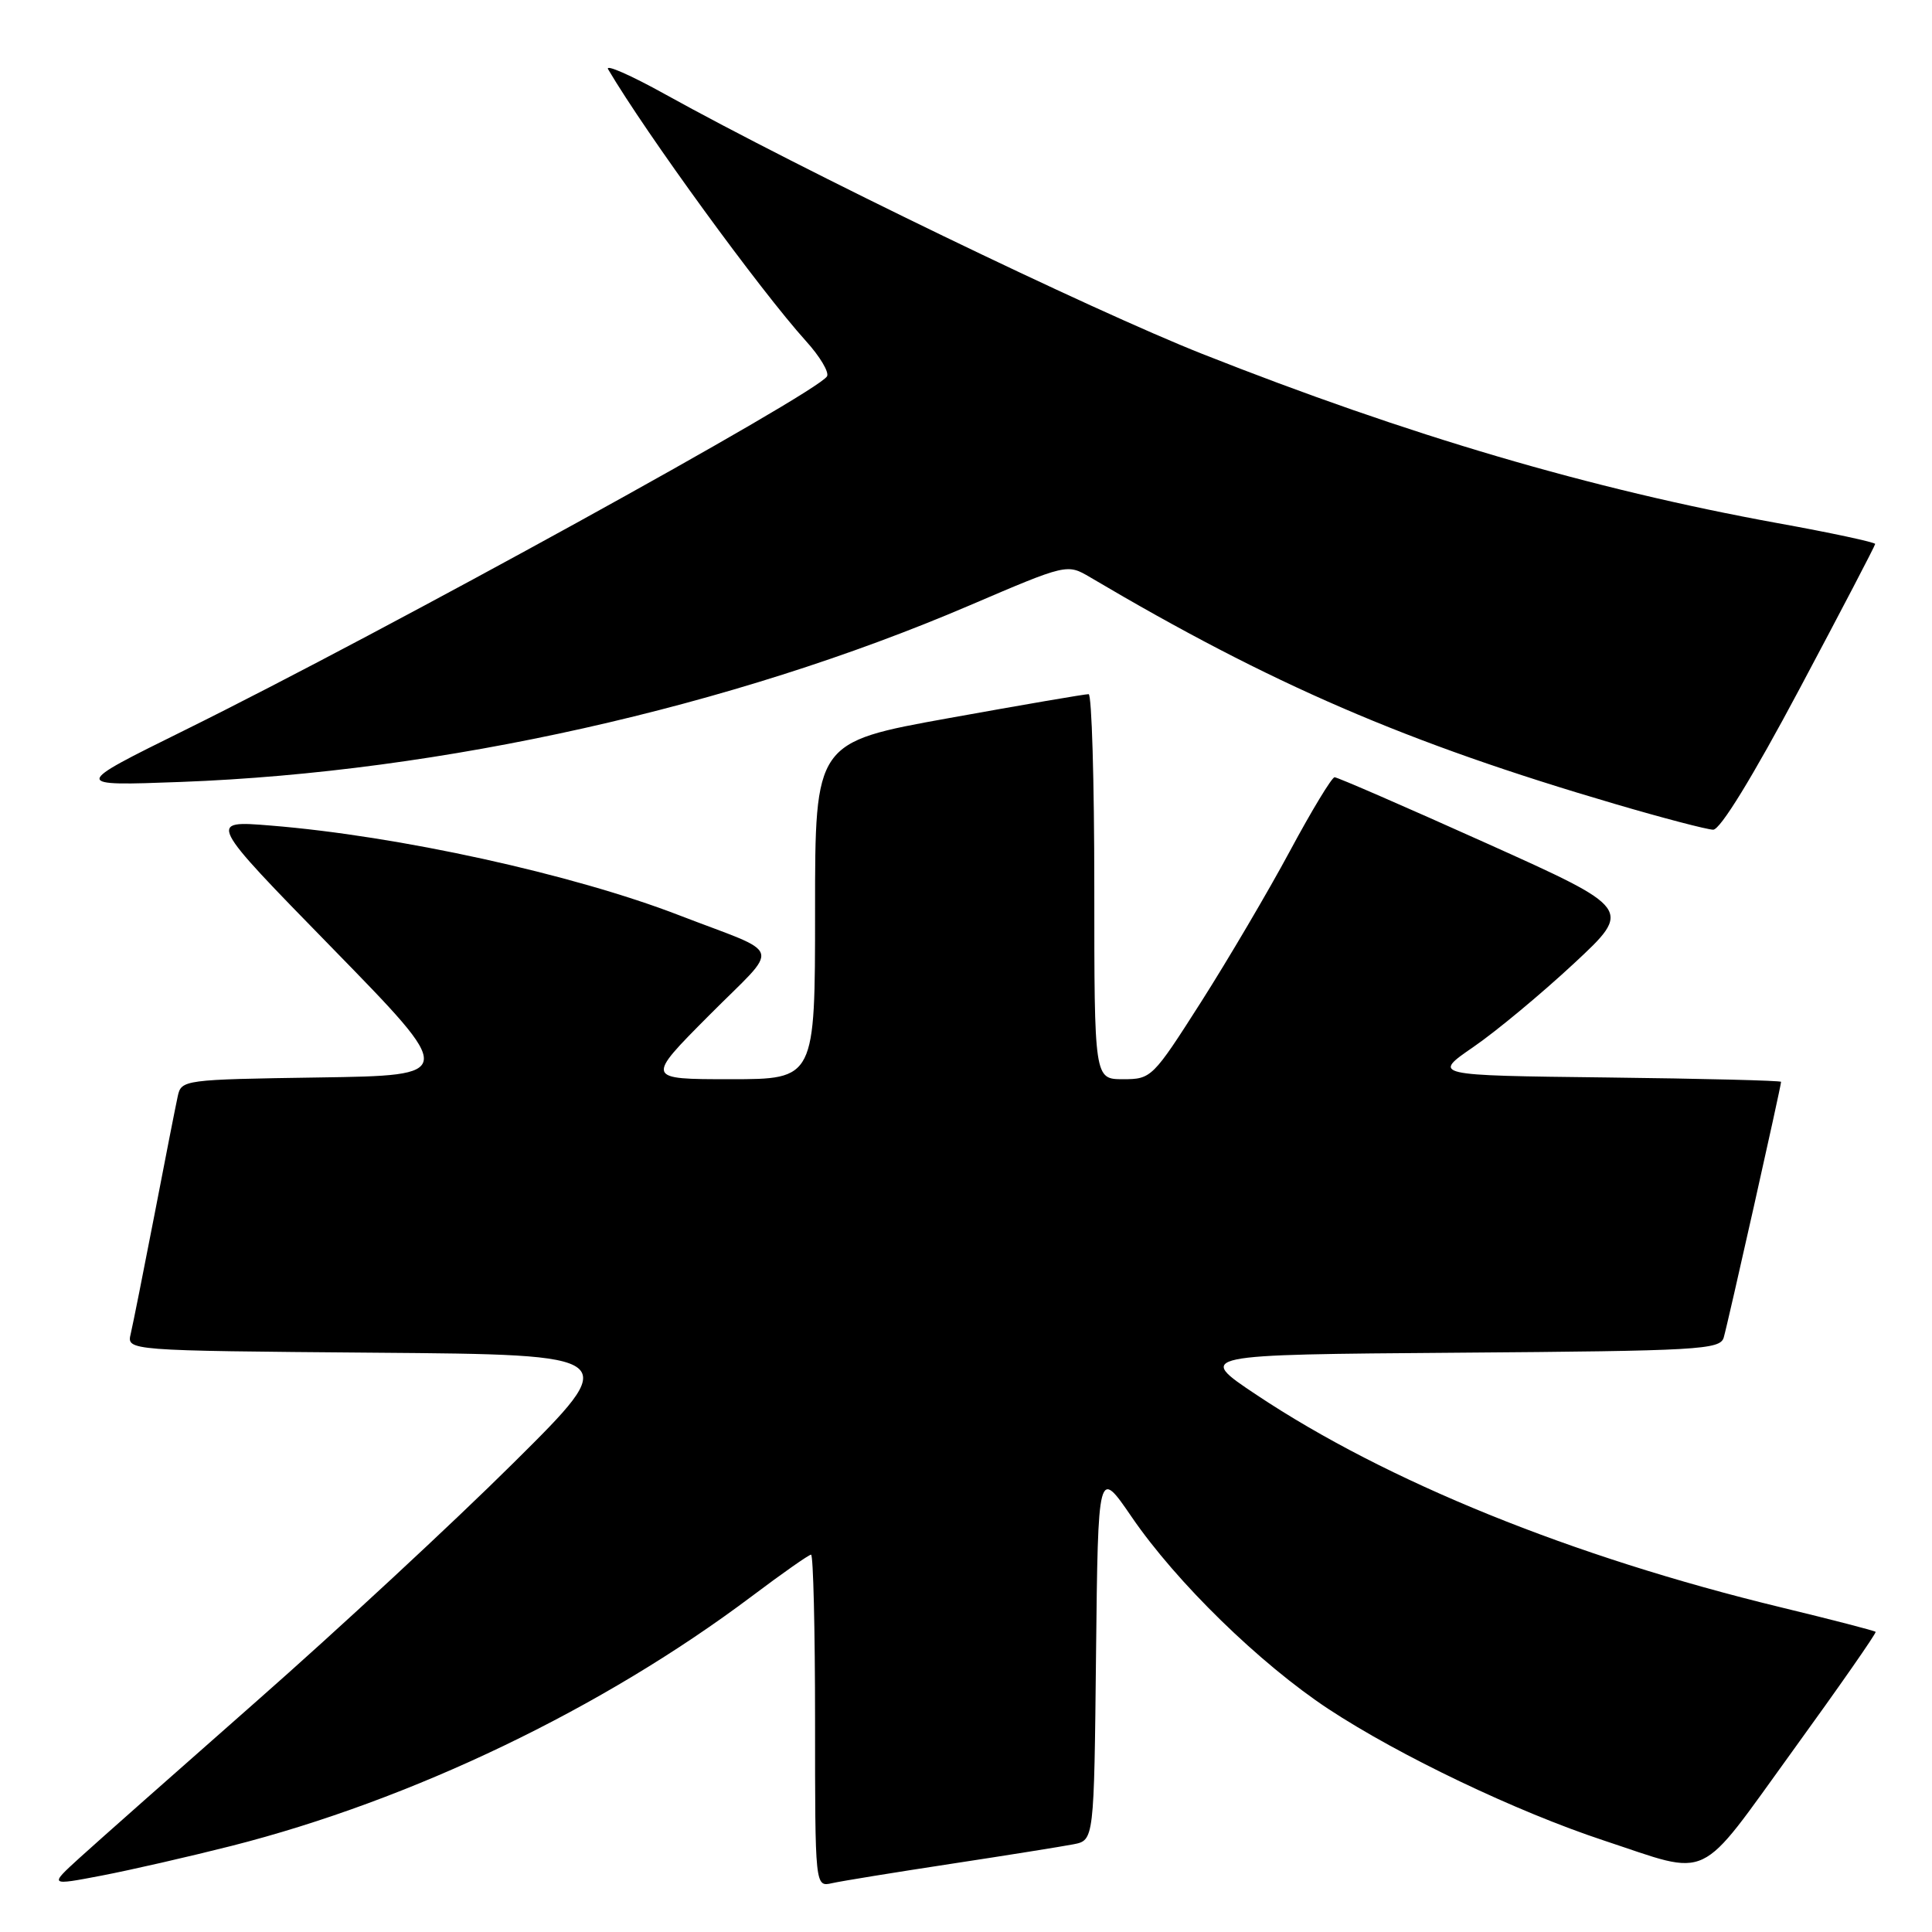 <?xml version="1.0" encoding="UTF-8" standalone="no"?>
<!DOCTYPE svg PUBLIC "-//W3C//DTD SVG 1.1//EN" "http://www.w3.org/Graphics/SVG/1.1/DTD/svg11.dtd" >
<svg xmlns="http://www.w3.org/2000/svg" xmlns:xlink="http://www.w3.org/1999/xlink" version="1.1" viewBox="0 0 256 256">
 <g >
 <path fill="currentColor"
d=" M 30.68 244.59 C 54.59 238.51 79.86 226.38 99.66 211.48 C 103.66 208.47 107.18 206.00 107.47 206.00 C 107.76 206.00 108.00 215.91 108.00 228.02 C 108.00 250.04 108.00 250.04 110.25 249.53 C 111.49 249.25 118.58 248.10 126.00 246.97 C 133.43 245.84 140.73 244.67 142.23 244.38 C 144.97 243.85 144.97 243.85 145.23 219.17 C 145.50 194.50 145.50 194.50 149.95 201.00 C 155.88 209.67 166.96 220.47 176.04 226.46 C 185.43 232.64 200.91 240.04 212.50 243.87 C 226.92 248.63 224.75 249.66 237.54 232.00 C 243.72 223.47 248.66 216.38 248.53 216.23 C 248.40 216.08 242.72 214.61 235.90 212.96 C 208.27 206.26 183.75 196.32 166.50 184.83 C 158.50 179.50 158.50 179.50 193.19 179.24 C 225.12 179.00 227.91 178.84 228.40 177.24 C 228.92 175.50 236.00 143.95 236.00 143.35 C 236.00 143.18 225.59 142.92 212.88 142.77 C 189.75 142.50 189.75 142.50 195.26 138.71 C 198.30 136.62 204.27 131.65 208.55 127.67 C 216.32 120.44 216.32 120.44 196.91 111.71 C 186.23 106.91 177.20 102.98 176.84 102.99 C 176.47 103.00 173.81 107.39 170.93 112.75 C 168.05 118.11 162.75 127.11 159.16 132.75 C 152.74 142.82 152.56 143.00 148.81 143.00 C 145.00 143.00 145.00 143.00 145.00 117.50 C 145.00 103.47 144.66 91.99 144.25 91.98 C 143.84 91.96 135.51 93.39 125.75 95.15 C 108.00 98.35 108.00 98.35 108.00 120.68 C 108.00 143.00 108.00 143.00 96.77 143.00 C 85.54 143.00 85.54 143.00 93.96 134.54 C 103.51 124.94 104.04 126.70 90.00 121.28 C 75.89 115.83 52.82 110.76 35.86 109.39 C 27.50 108.71 27.50 108.71 44.00 125.60 C 60.50 142.50 60.50 142.50 42.26 142.77 C 24.32 143.04 24.02 143.08 23.55 145.27 C 23.28 146.50 21.89 153.57 20.46 161.00 C 19.02 168.43 17.61 175.51 17.32 176.74 C 16.79 178.97 16.79 178.97 49.65 179.24 C 82.50 179.50 82.50 179.50 68.00 193.88 C 60.02 201.80 44.74 215.97 34.04 225.38 C 23.34 234.80 12.76 244.16 10.54 246.18 C 6.50 249.86 6.50 249.86 13.50 248.52 C 17.35 247.78 25.08 246.01 30.68 244.59 Z  M 238.47 91.24 C 243.96 80.93 248.46 72.31 248.47 72.08 C 248.49 71.86 242.65 70.60 235.50 69.31 C 210.84 64.82 186.65 57.71 159.30 46.89 C 144.62 41.08 106.24 22.53 88.15 12.50 C 83.56 9.95 80.15 8.46 80.58 9.18 C 85.63 17.74 100.69 38.43 106.81 45.21 C 108.66 47.25 109.90 49.35 109.58 49.87 C 108.17 52.16 50.96 83.67 24.50 96.74 C 9.50 104.15 9.50 104.15 24.00 103.61 C 58.50 102.32 96.94 93.72 128.45 80.23 C 141.39 74.69 141.39 74.69 144.45 76.49 C 168.51 90.72 186.32 98.41 214.00 106.53 C 220.32 108.39 226.18 109.92 227.00 109.94 C 227.94 109.96 232.23 102.96 238.47 91.24 Z "/>
</g>
</svg>